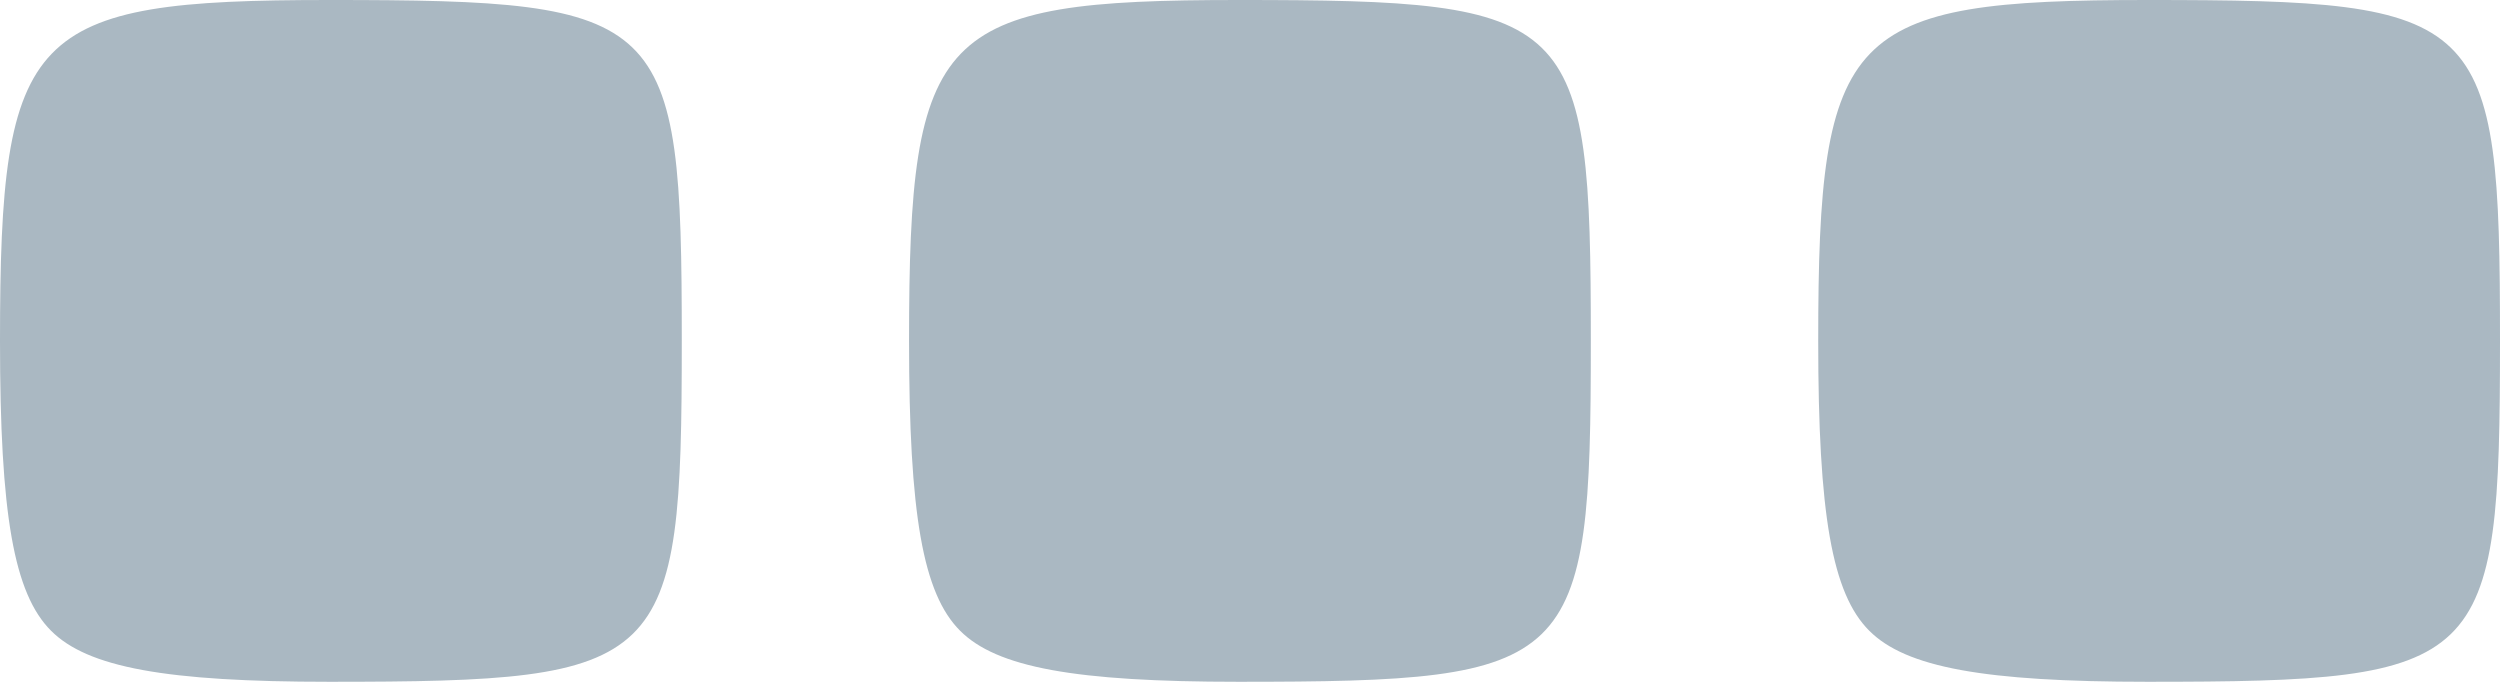 <?xml version="1.0" encoding="UTF-8"?>
<!-- Created with Inkscape (http://www.inkscape.org/) -->
<svg width="20.373mm" height="5.556mm" version="1.1" viewBox="0 0 20.373 5.556" xmlns="http://www.w3.org/2000/svg">
  <g fill="#aab8c2" transform="translate(-71.511 -147.71)" stroke-width=".265">
    <path
      d="m86.744 152.85c-0.303-0.303-0.416-0.946-0.416-2.362 0-2.538 0.232-2.778 2.682-2.778 2.761 0 2.874 0.109 2.874 2.778s-0.113 2.778-2.874 2.778c-1.33 0-1.968-0.117-2.266-0.416z" />
    <path
      d="m79.335 152.85c-0.303-0.303-0.416-0.946-0.416-2.362 0-2.538 0.232-2.778 2.682-2.778 2.761 0 2.874 0.109 2.874 2.778s-0.113 2.778-2.874 2.778c-1.33 0-1.968-0.117-2.266-0.416z" />
    <path
      d="m71.927 152.85c-0.303-0.303-0.416-0.946-0.416-2.362 0-2.538 0.232-2.778 2.682-2.778 2.761 0 2.874 0.109 2.874 2.778s-0.113 2.778-2.874 2.778c-1.33 0-1.968-0.117-2.266-0.416z" />
  </g>
</svg>